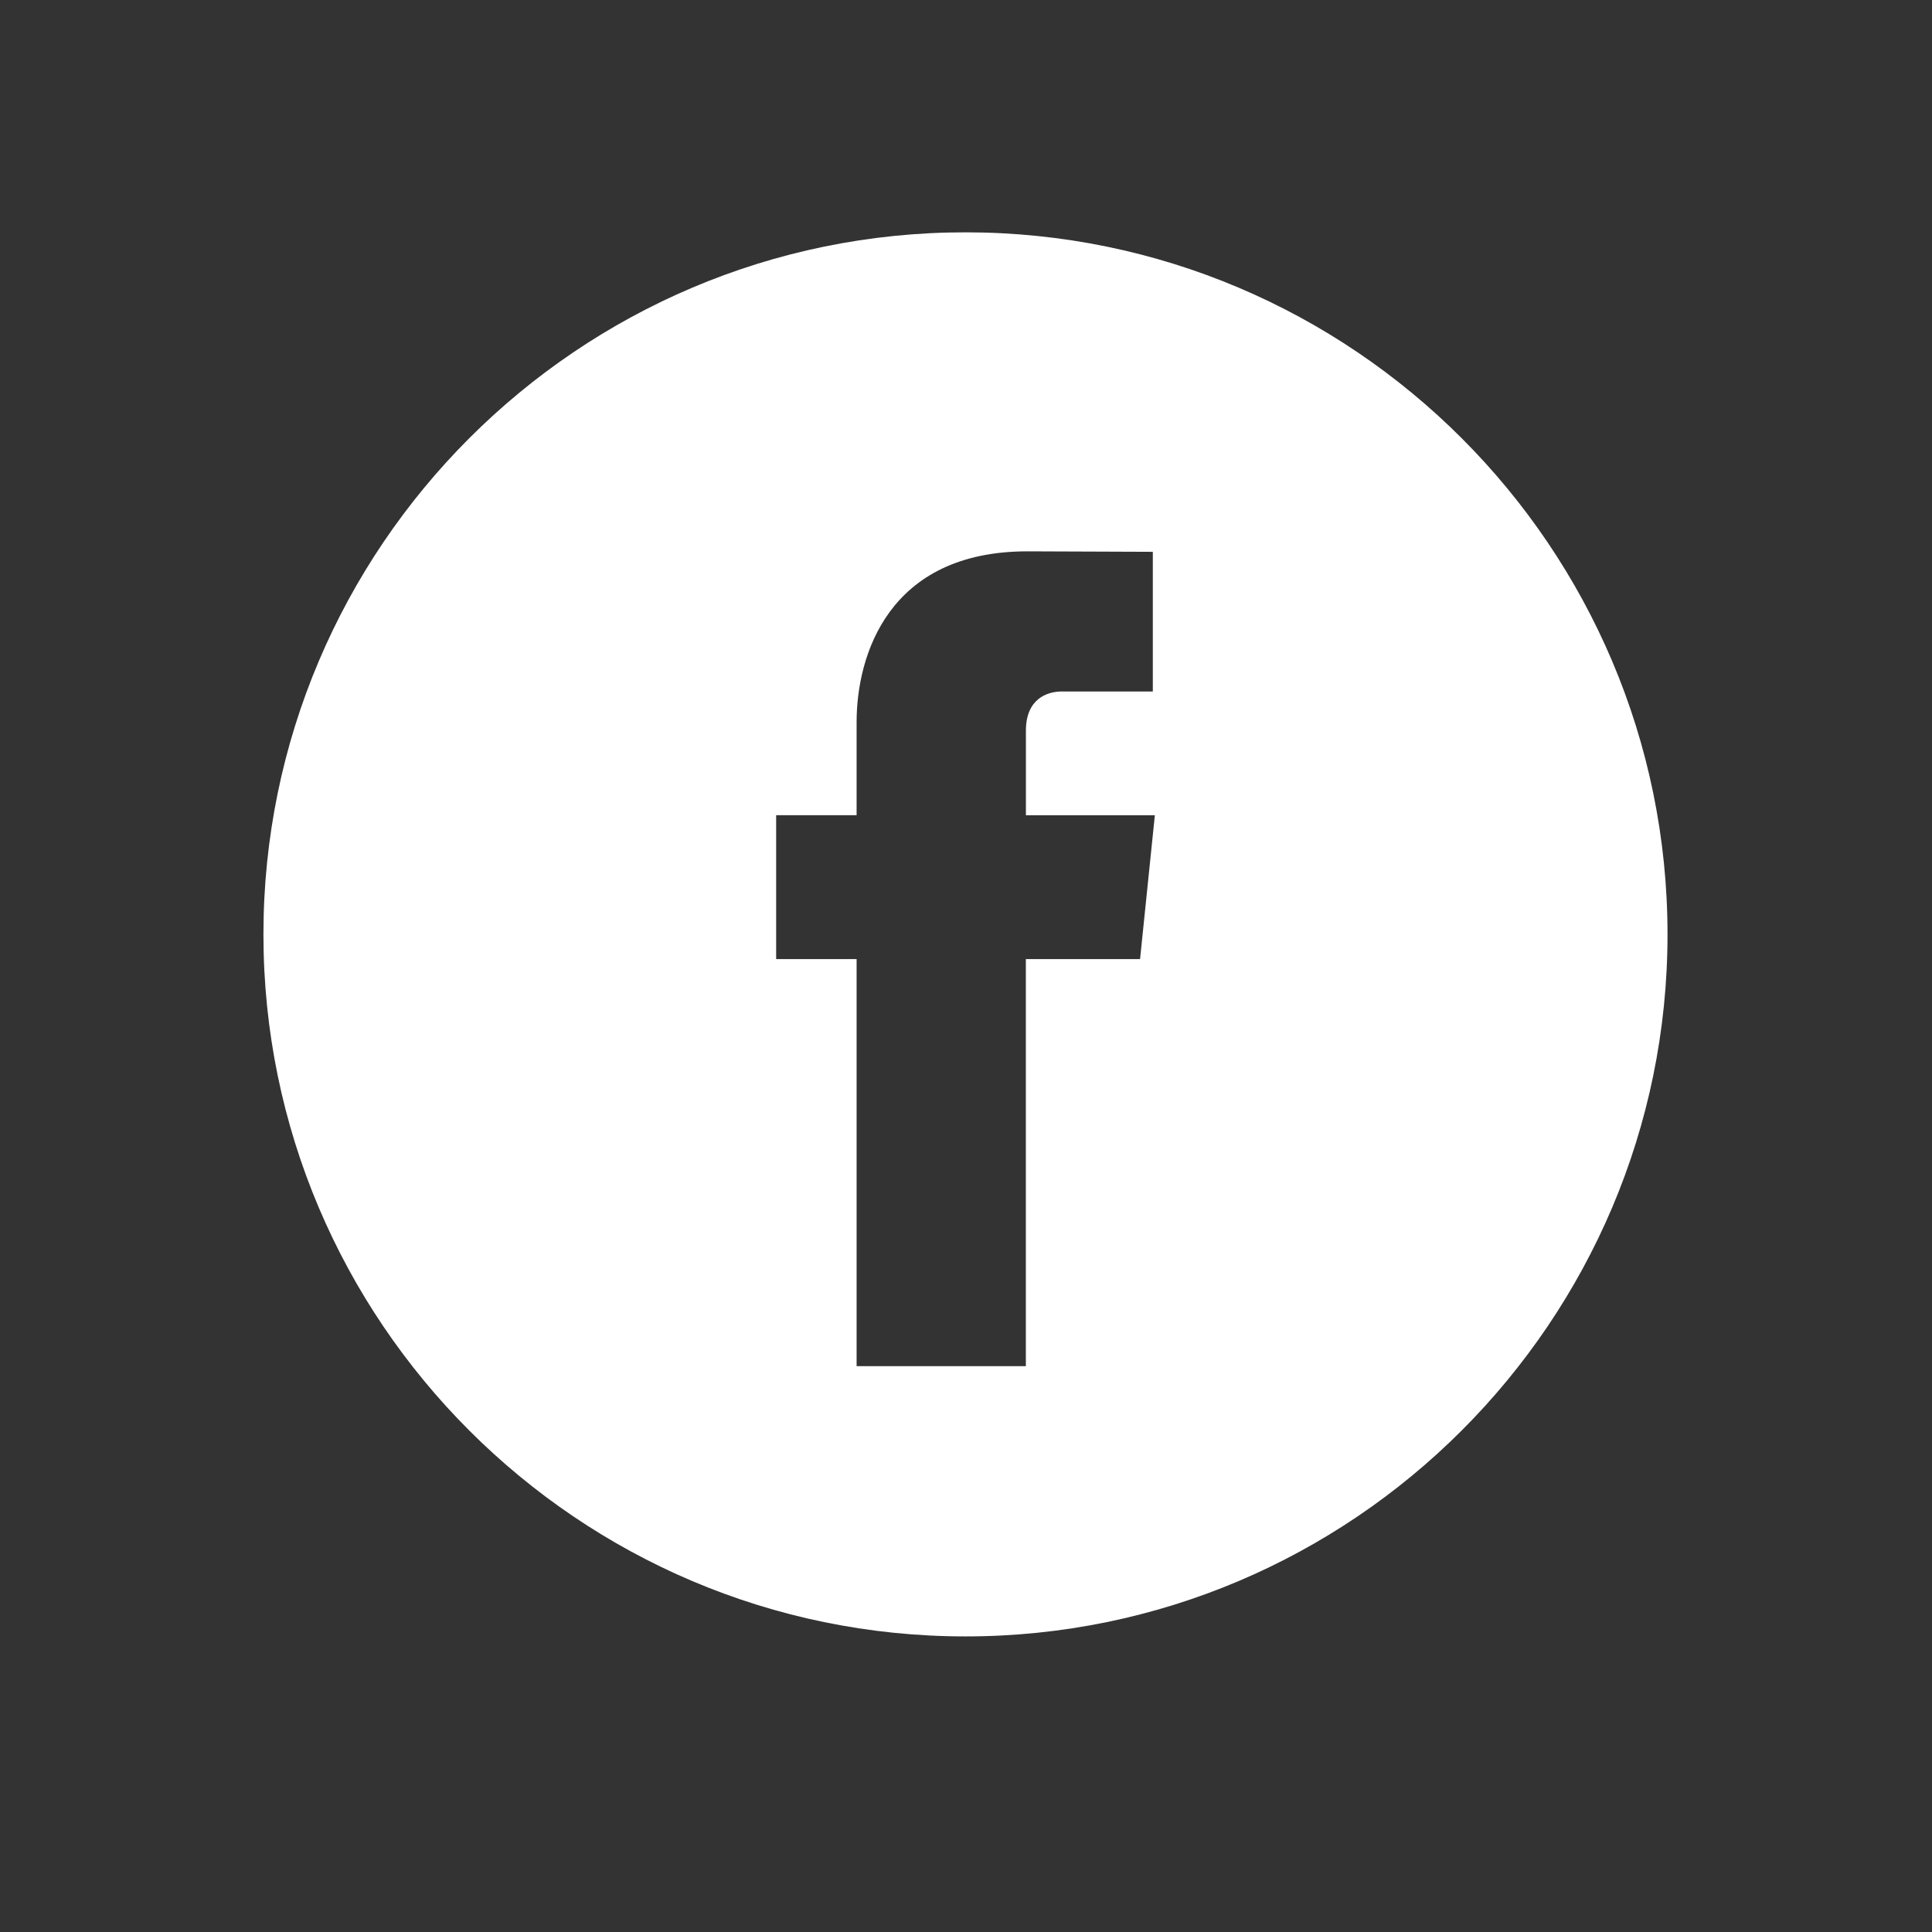 <?xml version="1.0" encoding="UTF-8" standalone="no"?>
<!-- Created with Inkscape (http://www.inkscape.org/) -->

<svg
   xmlns:dc="http://purl.org/dc/elements/1.1/"
   xmlns:cc="http://creativecommons.org/ns#"
   xmlns:rdf="http://www.w3.org/1999/02/22-rdf-syntax-ns#"
   xmlns:svg="http://www.w3.org/2000/svg"
   xmlns="http://www.w3.org/2000/svg"
   xmlns:sodipodi="http://sodipodi.sourceforge.net/DTD/sodipodi-0.dtd"
   xmlns:inkscape="http://www.inkscape.org/namespaces/inkscape"
   width="22"
   height="22"
   id="svg3869"
   version="1.1"
   inkscape:version="0.91 r13725"
   sodipodi:docname="im-facebook.svg">
  <rect width="100%" height="100%" fill="#333333" stroke="none"/>
  <defs
     id="defs3871" />
  <sodipodi:namedview
     id="base"
     pagecolor="#ffffff"
     bordercolor="#666666"
     borderopacity="1.0"
     inkscape:pageopacity="0.0"
     inkscape:pageshadow="2"
     inkscape:zoom="15.999999"
     inkscape:cx="-3.5046928"
     inkscape:cy="8.6716933"
     inkscape:document-units="px"
     inkscape:current-layer="layer1"
     showgrid="true"
     fit-margin-top="0"
     fit-margin-left="0"
     fit-margin-right="0"
     fit-margin-bottom="0"
     inkscape:window-width="1366"
     inkscape:window-height="633"
     inkscape:window-x="0"
     inkscape:window-y="33"
     inkscape:window-maximized="1"
     inkscape:showpageshadow="false">
    <inkscape:grid
       type="xygrid"
       id="grid4132" />
    <sodipodi:guide
       position="4,18"
       orientation="18,0"
       id="guide4138" />
    <sodipodi:guide
       position="5,3"
       orientation="0,18"
       id="guide4140" />
    <sodipodi:guide
       position="20,2"
       orientation="-18,0"
       id="guide4142" />
    <sodipodi:guide
       position="2,21"
       orientation="0,-18"
       id="guide4144" />
    <sodipodi:guide
       position="3,19"
       orientation="16,0"
       id="guide4146" />
    <sodipodi:guide
       position="2,4"
       orientation="0,16"
       id="guide4148" />
    <sodipodi:guide
       position="21,20"
       orientation="-16,0"
       id="guide4150" />
    <sodipodi:guide
       position="2,20"
       orientation="0,-16"
       id="guide4152" />
  </sodipodi:namedview>
  <g
     inkscape:label="Capa 1"
     inkscape:groupmode="layer"
     id="layer1"
     transform="translate(-326,-534.362)">
    <g
       transform="matrix(0.892,0,0,0.892,327.189,-383.854)"
       id="layer1-0"
       inkscape:label="Capa 1"
       style="fill:#ffffff;fill-opacity:1">
      <g
         style="fill:#ffffff;fill-opacity:1"
         transform="matrix(0.361,0,0,0.361,2.03,1032.356)"
         id="g4186">
        <g
           style="fill:#ffffff;fill-opacity:1"
           id="g4144">
          <g
             style="fill:#ffffff;fill-opacity:1"
             id="g4146">
            <path
               style="fill:#ffffff;fill-opacity:1"
               inkscape:connector-curvature="0"
               d="M 24.826,0 C 11.137,0 0,11.137 0,24.826 0,38.514 11.137,49.652 24.826,49.652 38.514,49.652 49.652,38.514 49.652,24.826 49.652,11.137 38.516,0 24.826,0 Z M 31,25.7 l -4.039,0 c 0,6.453 0,14.396 0,14.396 l -5.985,0 c 0,0 0,-7.866 0,-14.396 l -2.845,0 0,-5.088 2.845,0 0,-3.291 c 0,-2.357 1.12,-6.04 6.04,-6.04 l 4.435,0.017 0,4.939 c 0,0 -2.695,0 -3.219,0 -0.524,0 -1.269,0.262 -1.269,1.386 l 0,2.99 4.56,0 L 31,25.7 Z"
               id="path4148" />
          </g>
        </g>
        <g
           style="fill:#ffffff;fill-opacity:1"
           id="g4150" />
        <g
           style="fill:#ffffff;fill-opacity:1"
           id="g4152" />
        <g
           style="fill:#ffffff;fill-opacity:1"
           id="g4154" />
        <g
           style="fill:#ffffff;fill-opacity:1"
           id="g4156" />
        <g
           style="fill:#ffffff;fill-opacity:1"
           id="g4158" />
        <g
           style="fill:#ffffff;fill-opacity:1"
           id="g4160" />
        <g
           style="fill:#ffffff;fill-opacity:1"
           id="g4162" />
        <g
           style="fill:#ffffff;fill-opacity:1"
           id="g4164" />
        <g
           style="fill:#ffffff;fill-opacity:1"
           id="g4166" />
        <g
           style="fill:#ffffff;fill-opacity:1"
           id="g4168" />
        <g
           style="fill:#ffffff;fill-opacity:1"
           id="g4170" />
        <g
           style="fill:#ffffff;fill-opacity:1"
           id="g4172" />
        <g
           style="fill:#ffffff;fill-opacity:1"
           id="g4174" />
        <g
           style="fill:#ffffff;fill-opacity:1"
           id="g4176" />
        <g
           style="fill:#ffffff;fill-opacity:1"
           id="g4178" />
      </g>
    </g>
  </g>
</svg>
